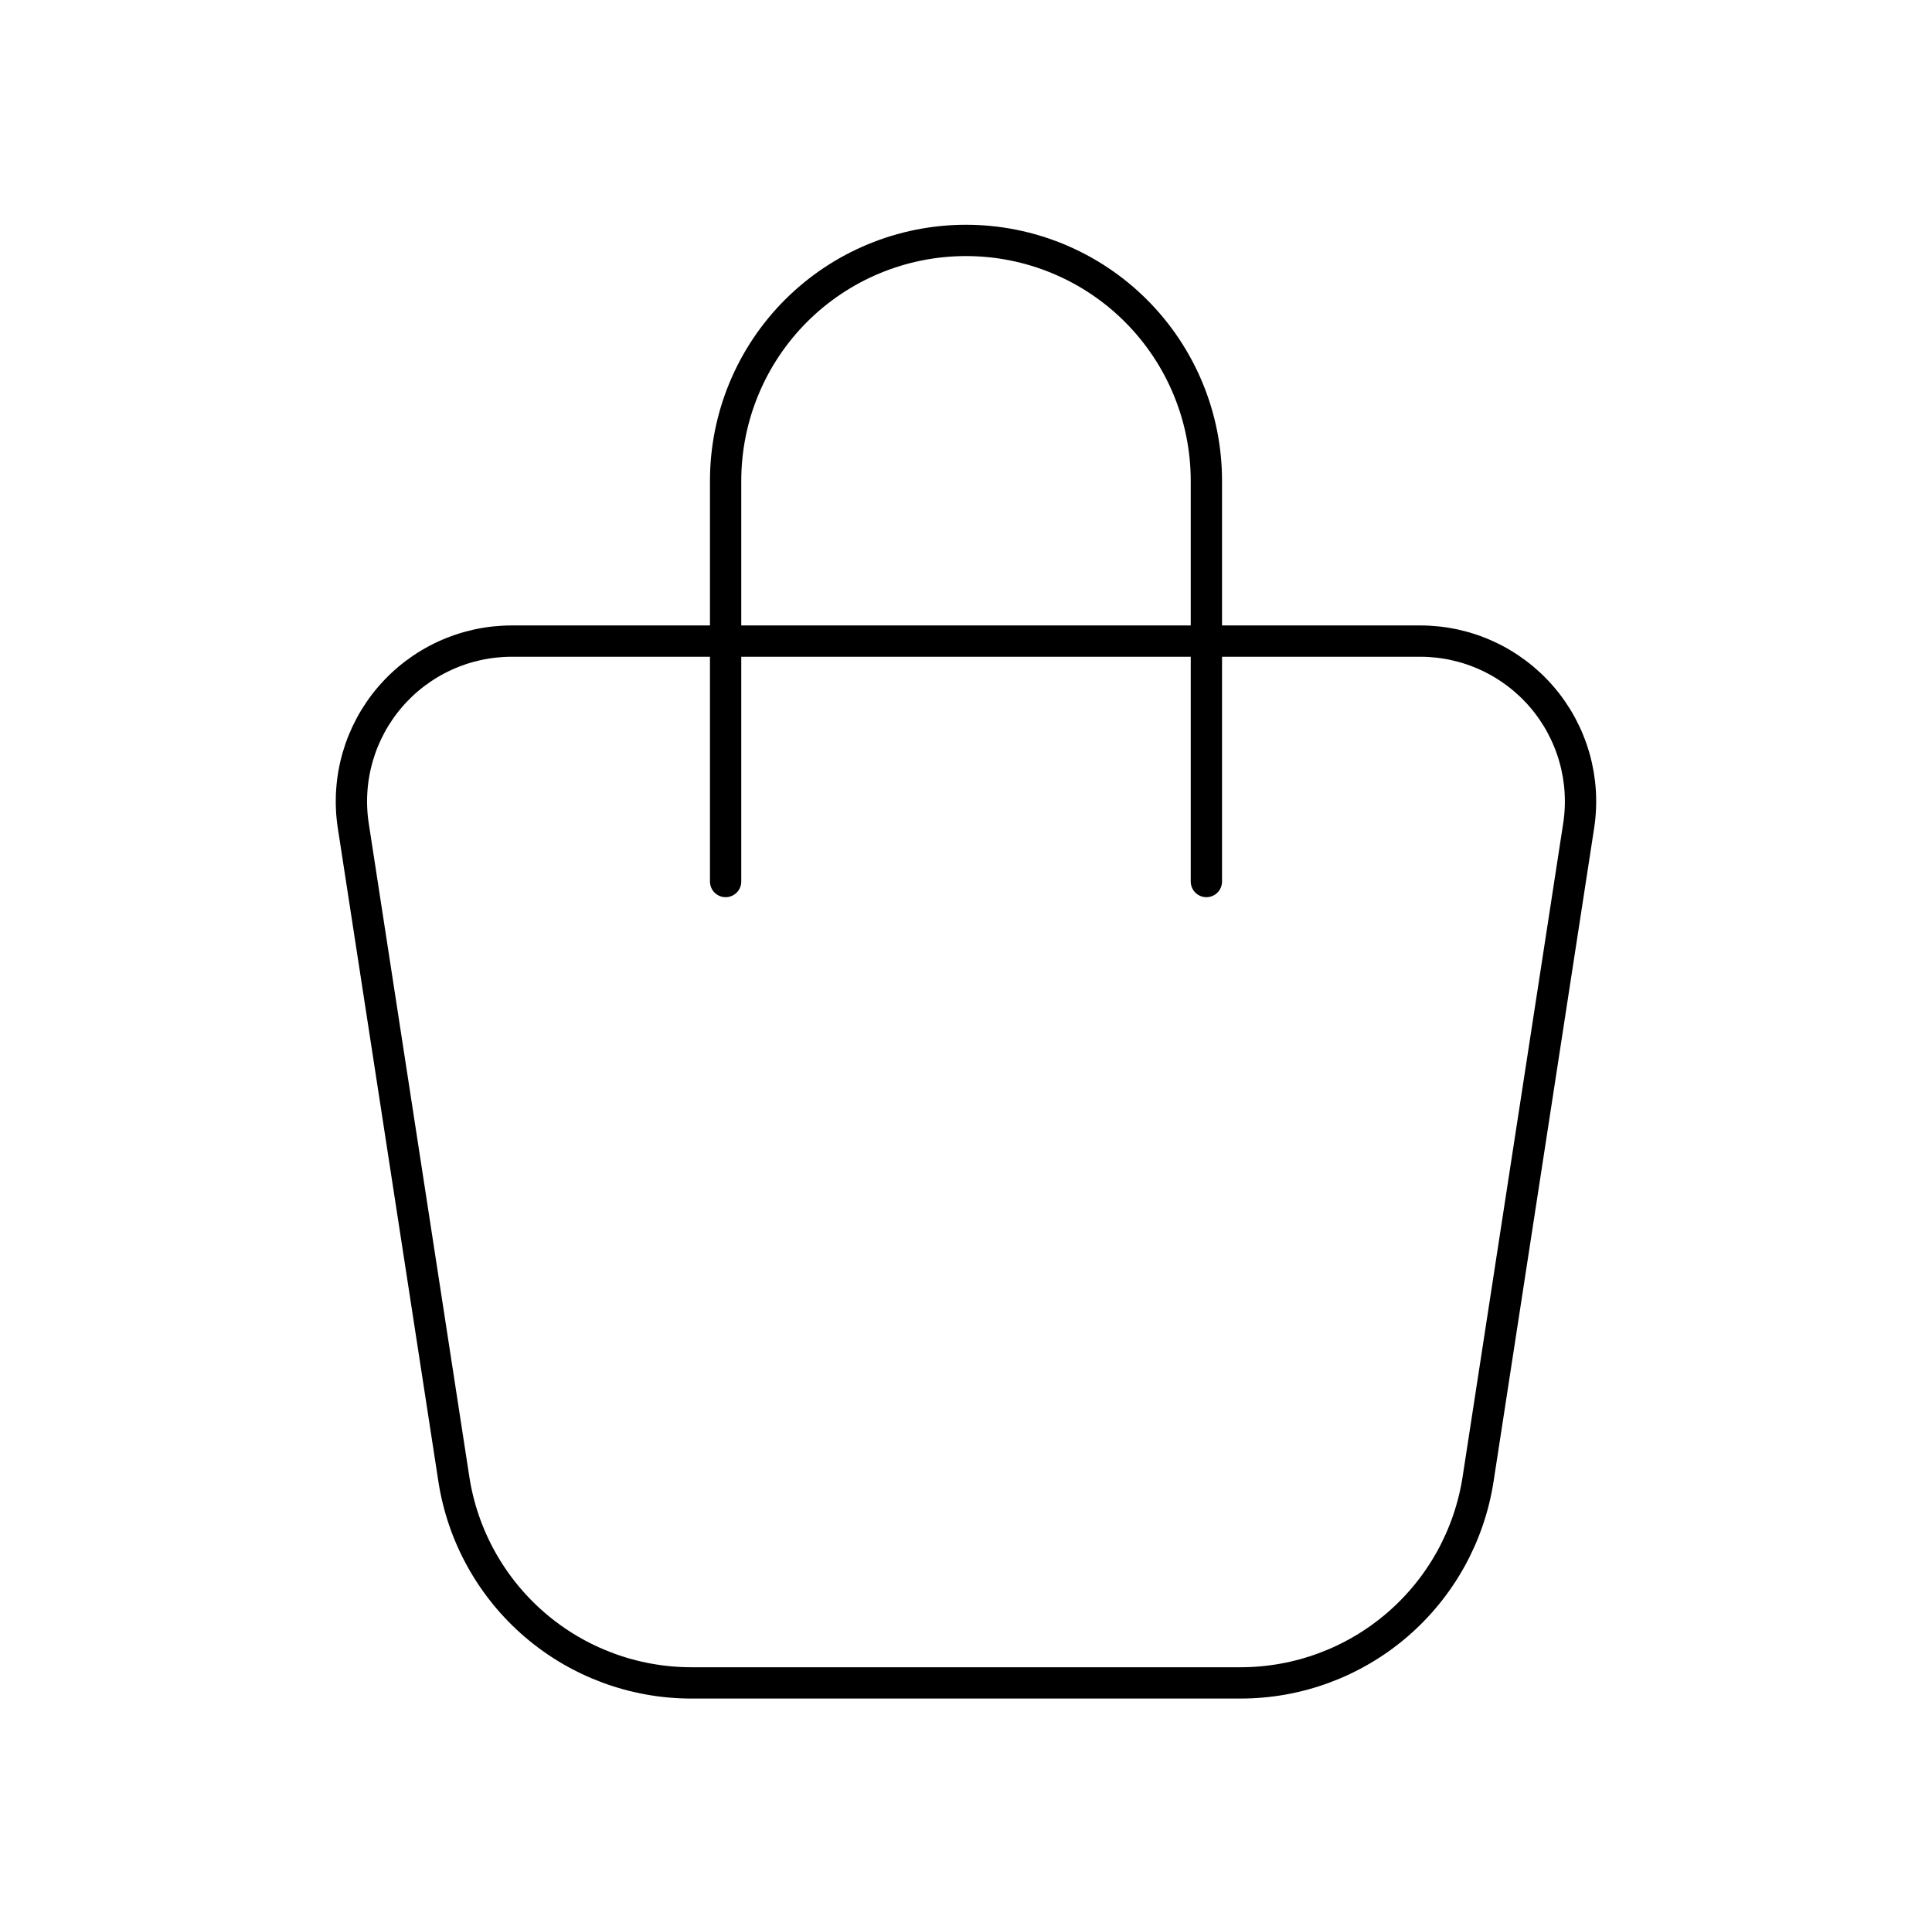 <svg width="216" height="215" viewBox="0 0 216 215" fill="none" xmlns="http://www.w3.org/2000/svg">
<g clip-path="url(#clip0_153_23018)">
<path d="M57.208 71.666H158.786C161.37 71.666 163.923 72.224 166.27 73.303C168.617 74.381 170.703 75.955 172.386 77.915C174.068 79.876 175.306 82.177 176.016 84.661C176.726 87.145 176.89 89.753 176.497 92.306L165.254 165.334C164.278 171.681 161.062 177.468 156.188 181.649C151.315 185.829 145.105 188.126 138.684 188.124H77.301C70.882 188.124 64.674 185.826 59.803 181.646C54.931 177.465 51.716 171.679 50.74 165.334L39.497 92.306C39.105 89.753 39.269 87.145 39.978 84.661C40.688 82.177 41.926 79.876 43.609 77.915C45.291 75.955 47.377 74.381 49.724 73.303C52.072 72.224 54.625 71.666 57.208 71.666Z" stroke="black" stroke-width="3.5" stroke-linecap="round" stroke-linejoin="round"/>
<path d="M81.125 98.542V53.75C81.125 46.622 83.957 39.786 88.996 34.746C94.037 29.706 100.872 26.875 108 26.875C115.128 26.875 121.963 29.706 127.003 34.746C132.044 39.786 134.875 46.622 134.875 53.75V98.542" stroke="black" stroke-width="3.5" stroke-linecap="round" stroke-linejoin="round"/>
</g>
<defs>
<clipPath id="clip0_153_23018">
<rect width="215" height="215" fill="white" transform="translate(0.5)"/>
</clipPath>
</defs>
</svg>
